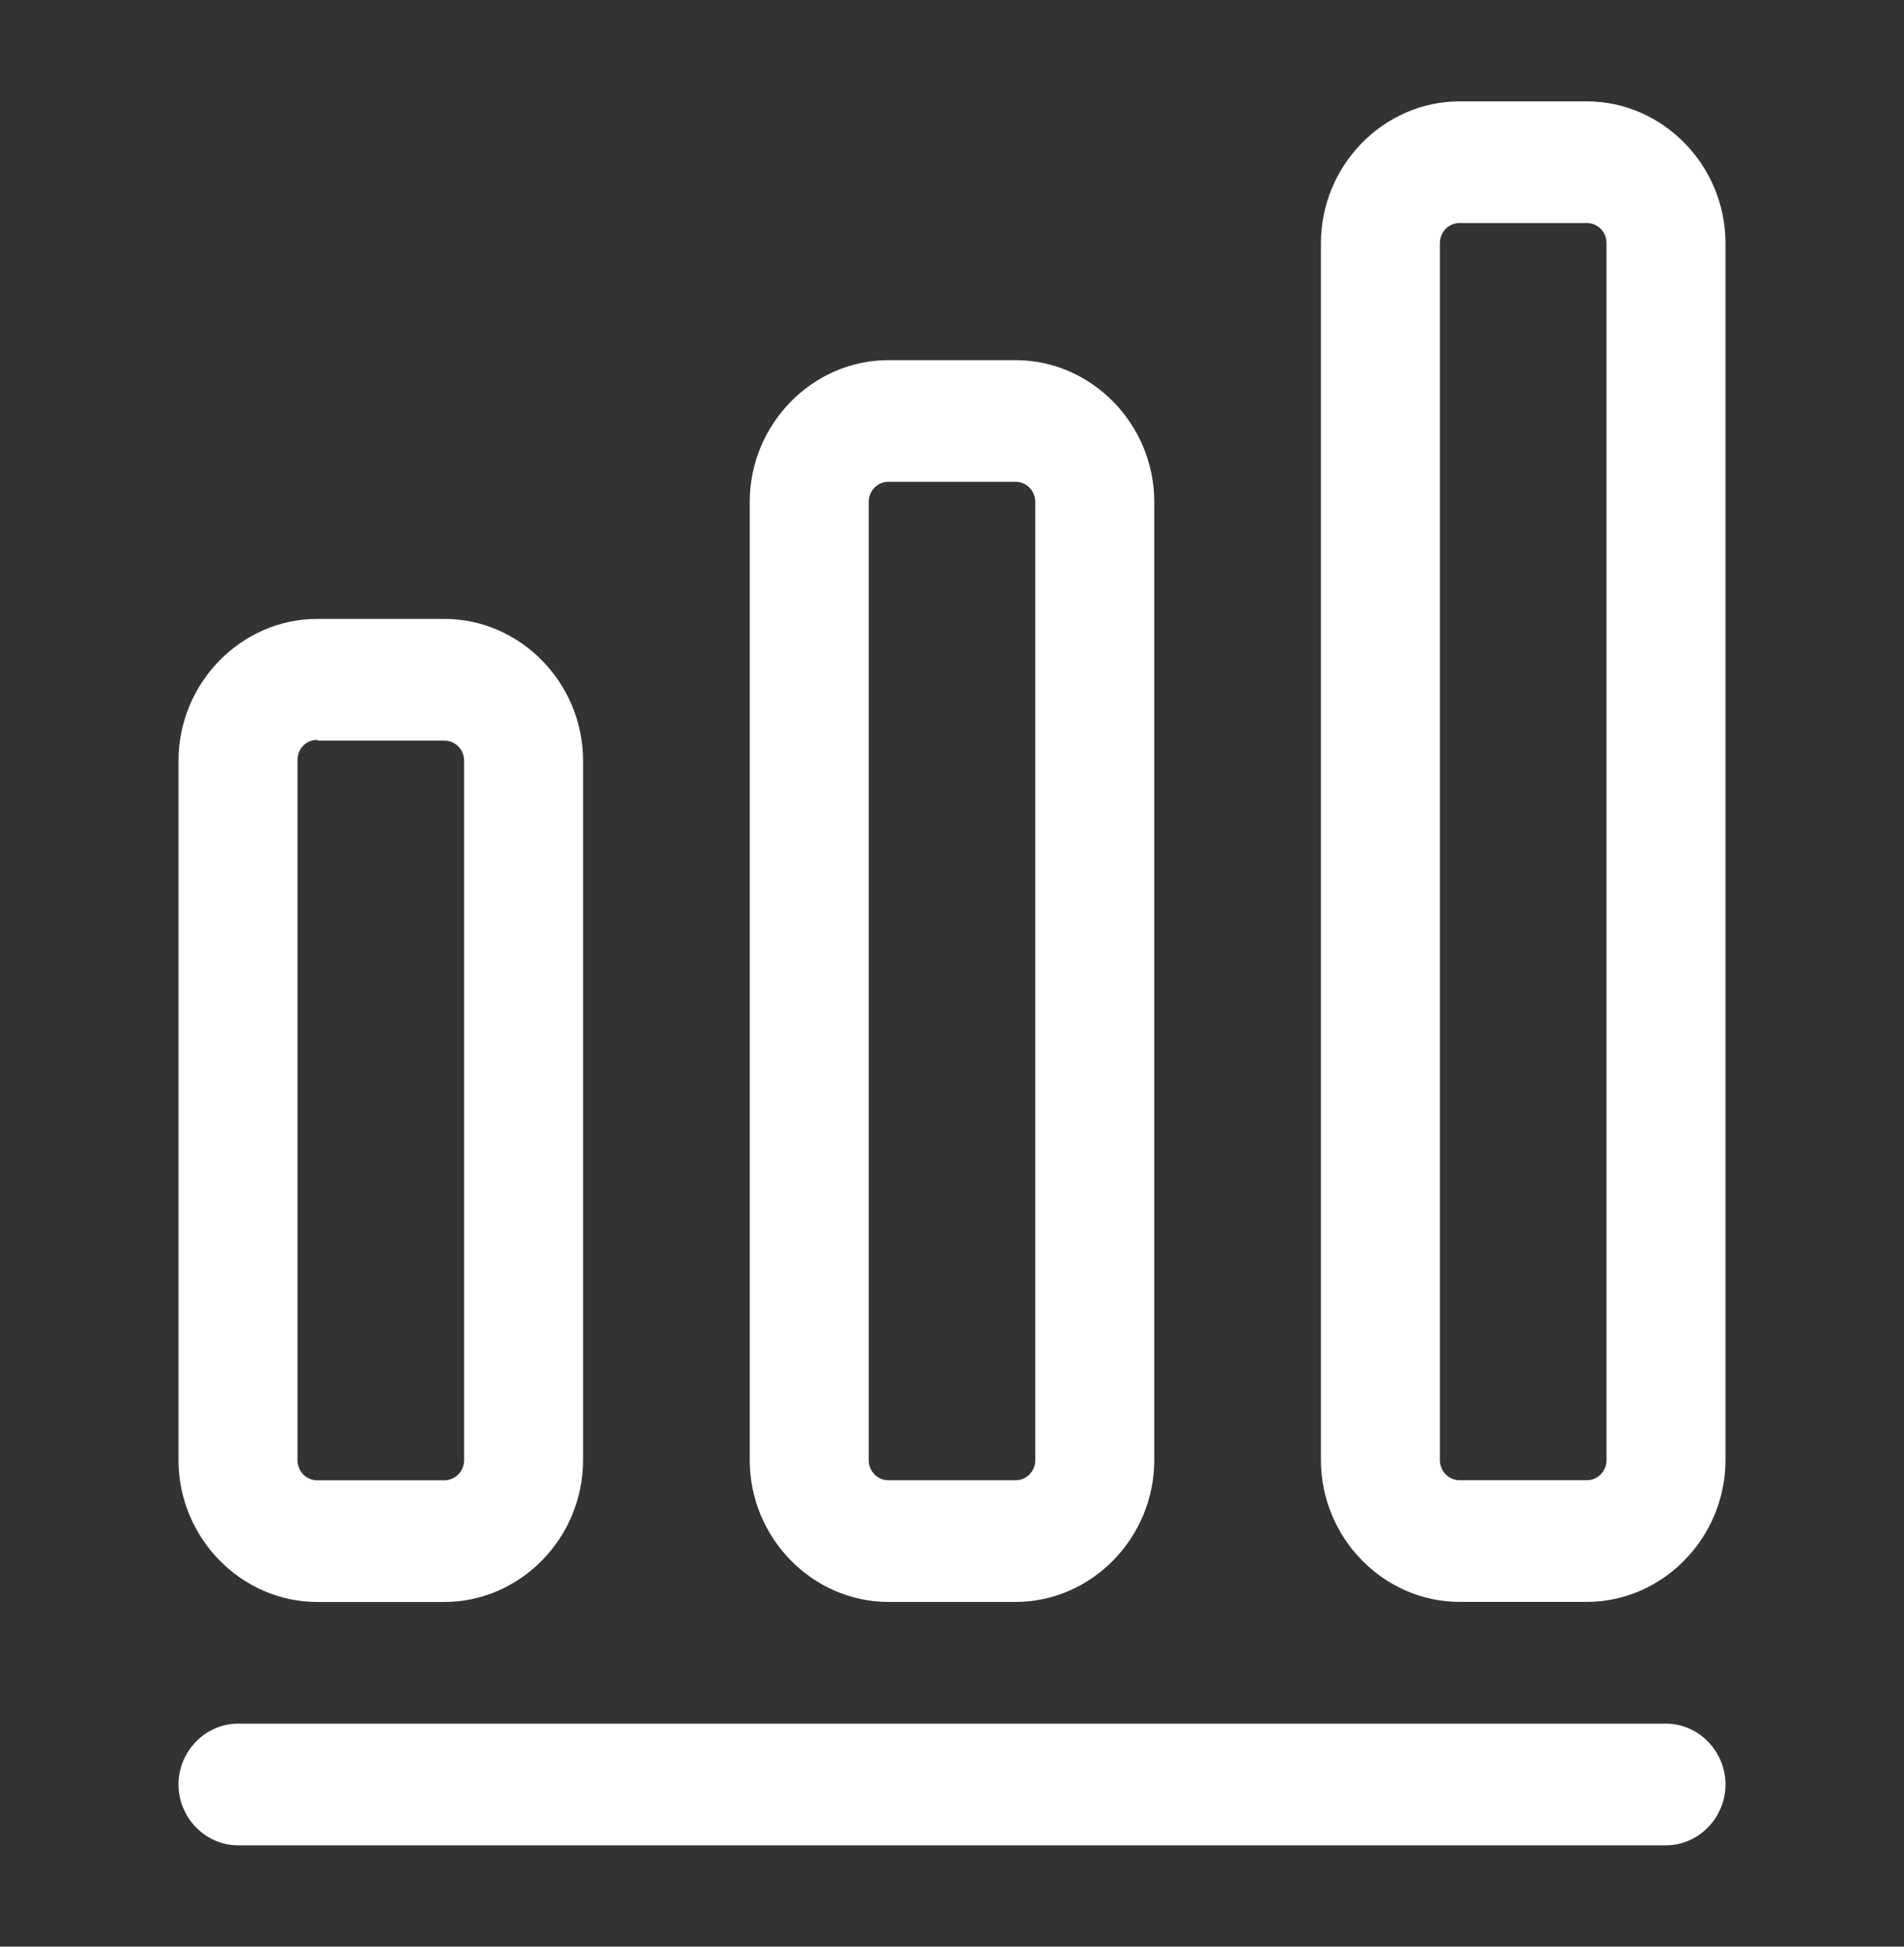 <svg width="45" height="46" viewBox="0 0 45 46" fill="none" xmlns="http://www.w3.org/2000/svg">
<rect x="0" y="0" width="45" height="46" fill="#333333" stroke="none"/>
<path d="M39.375 43.605H5.625C4.856 43.605 4.219 42.954 4.219 42.168C4.219 41.382 4.856 40.73 5.625 40.73H39.375C40.144 40.73 40.781 41.382 40.781 42.168C40.781 42.954 40.144 43.605 39.375 43.605Z" fill="white"/>
<path d="M10.5 37.855H7.5C5.7 37.855 4.219 36.341 4.219 34.501V17.979C4.219 16.139 5.7 14.625 7.5 14.625H10.5C12.3 14.625 13.781 16.139 13.781 17.979V34.501C13.781 36.341 12.3 37.855 10.5 37.855ZM7.5 17.481C7.237 17.481 7.031 17.692 7.031 17.96V34.501C7.031 34.769 7.237 34.98 7.5 34.98H10.5C10.762 34.98 10.969 34.769 10.969 34.501V17.979C10.969 17.711 10.762 17.5 10.5 17.5H7.5V17.481Z" fill="white"/>
<path d="M24 37.854H21C19.2 37.854 17.719 36.34 17.719 34.5V11.864C17.719 10.024 19.2 8.51 21 8.51H24C25.8 8.51 27.281 10.024 27.281 11.864V34.5C27.281 36.34 25.8 37.854 24 37.854ZM21 11.385C20.738 11.385 20.531 11.596 20.531 11.864V34.5C20.531 34.768 20.738 34.979 21 34.979H24C24.262 34.979 24.469 34.768 24.469 34.5V11.864C24.469 11.596 24.262 11.385 24 11.385H21Z" fill="white"/>
<path d="M37.5 37.853H34.5C32.7 37.853 31.219 36.339 31.219 34.499V5.749C31.219 3.909 32.7 2.395 34.5 2.395H37.5C39.3 2.395 40.781 3.909 40.781 5.749V34.499C40.781 36.339 39.3 37.853 37.5 37.853ZM34.5 5.27C34.237 5.27 34.031 5.48 34.031 5.749V34.499C34.031 34.767 34.237 34.978 34.5 34.978H37.5C37.763 34.978 37.969 34.767 37.969 34.499V5.749C37.969 5.48 37.763 5.27 37.5 5.27H34.5Z" fill="white"/>
</svg>

